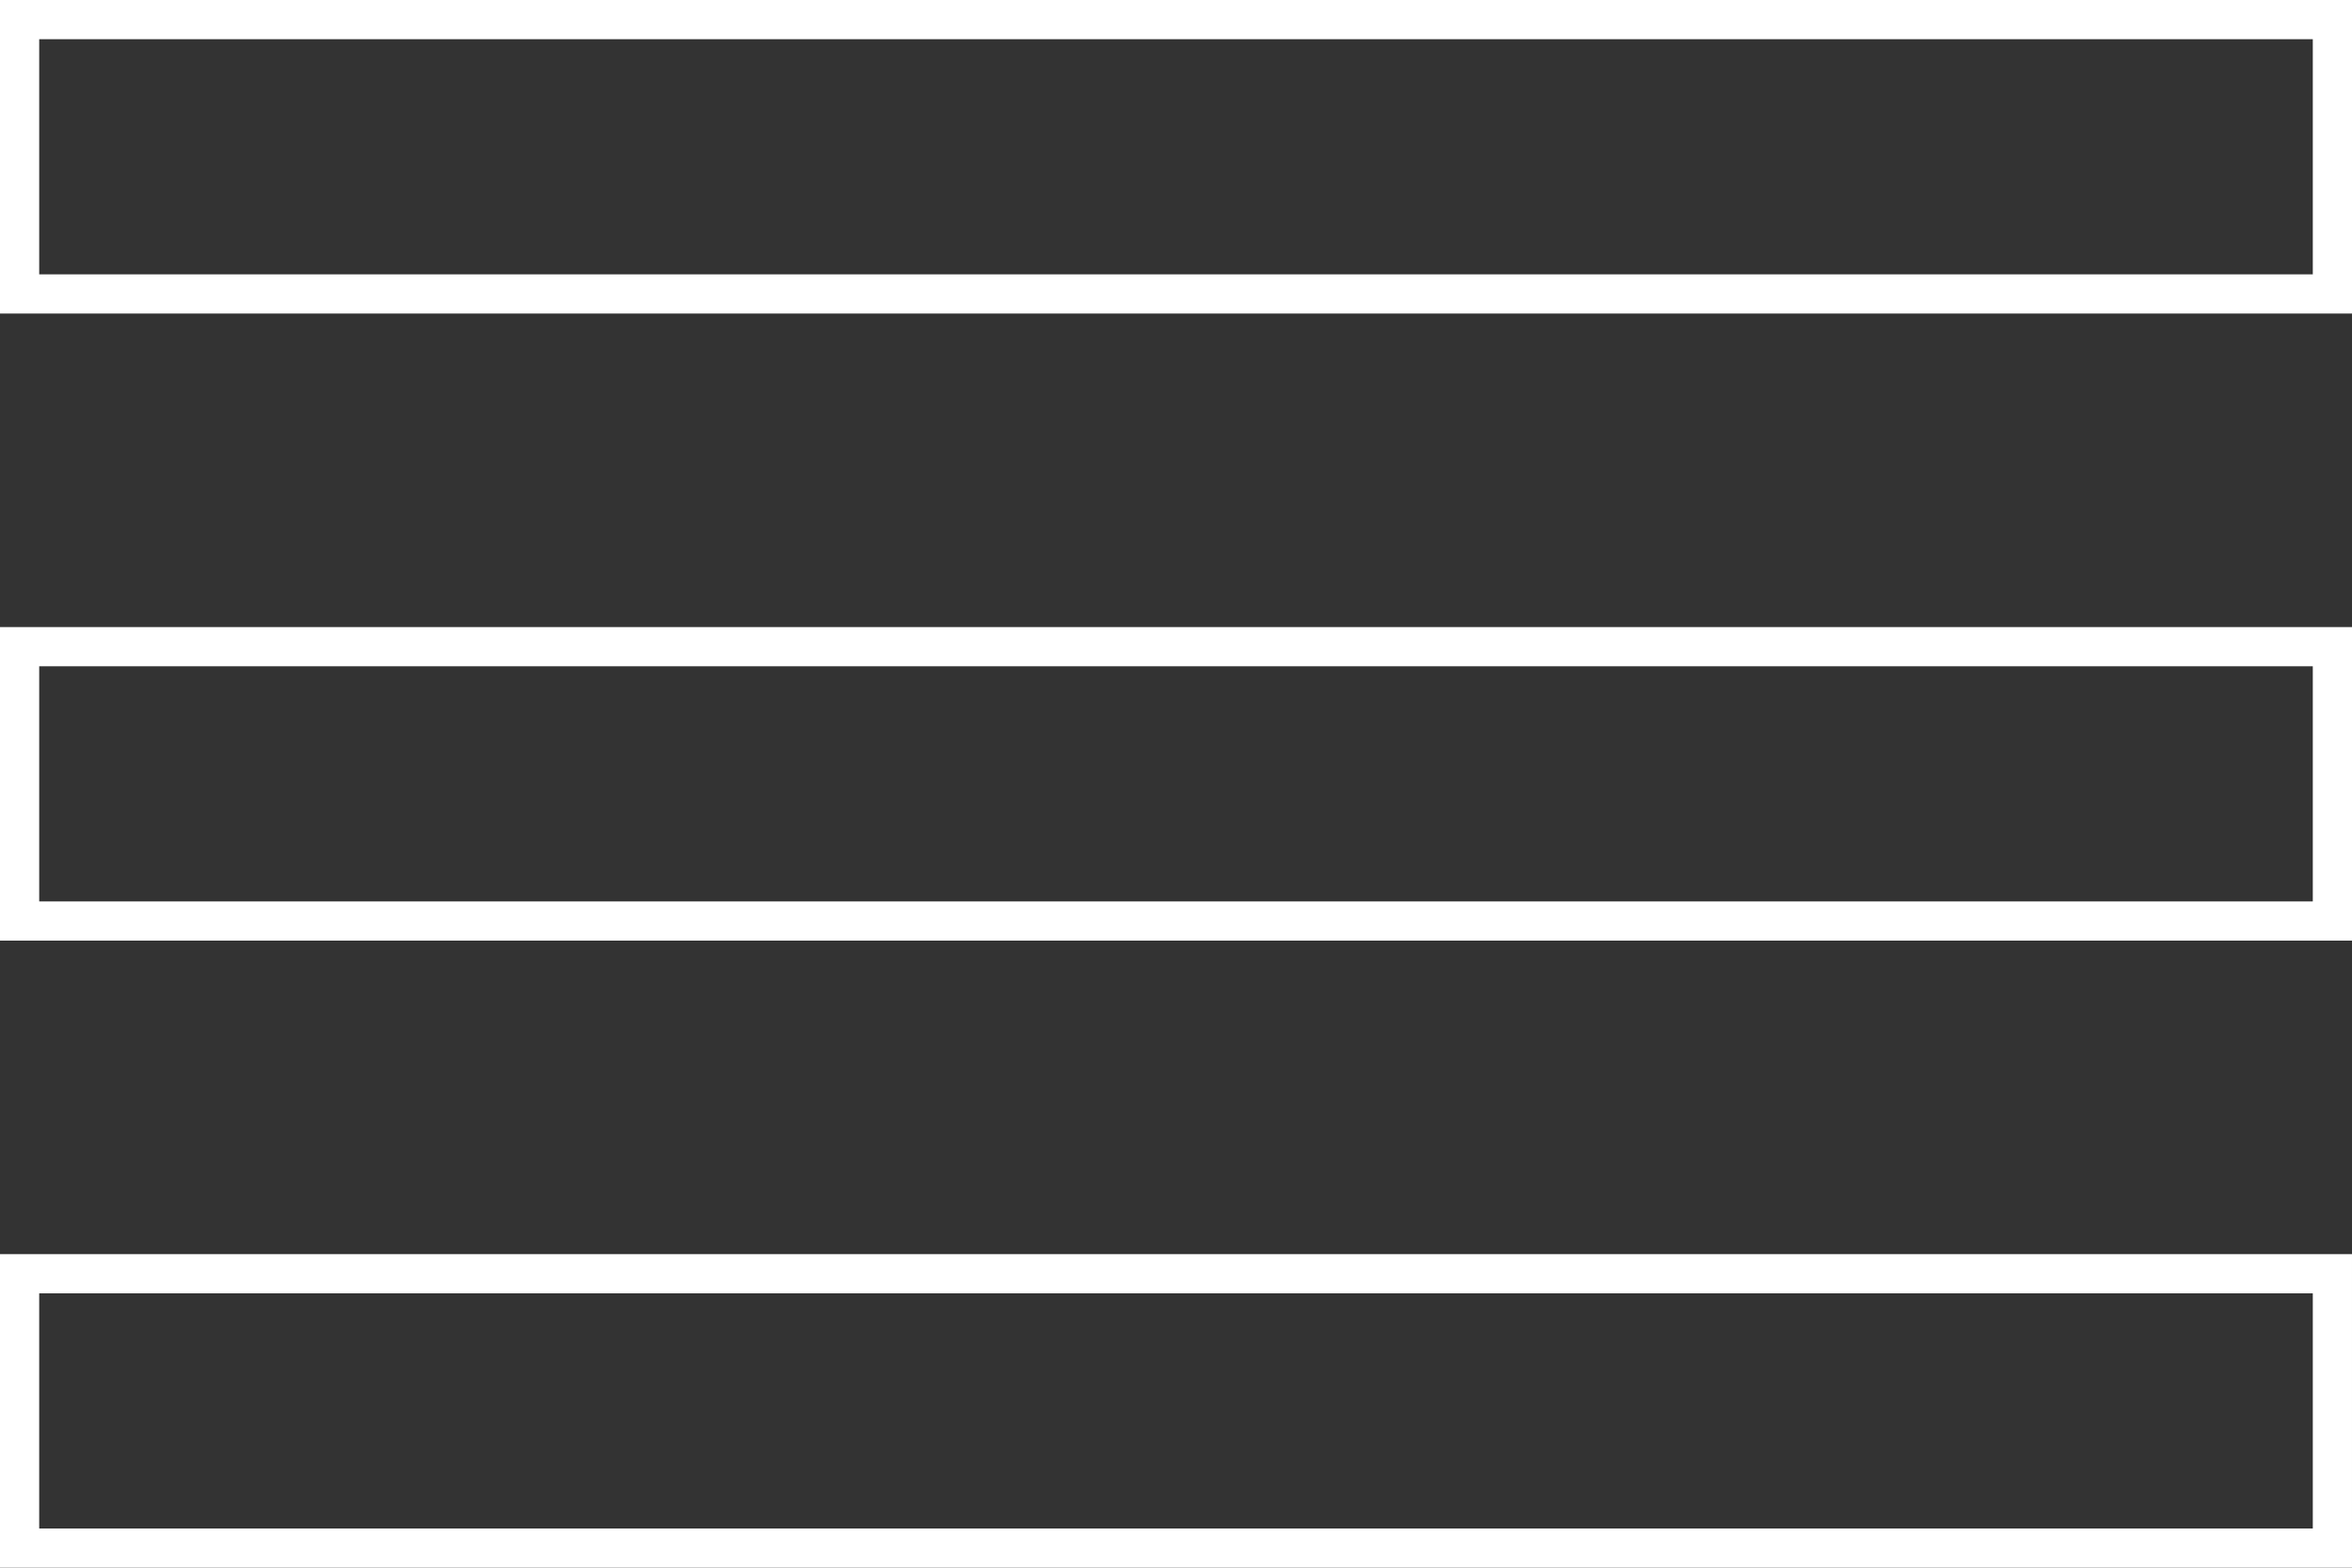 <svg width="30" height="20" viewBox="0 0 30 20" fill="none" xmlns="http://www.w3.org/2000/svg">
<rect x="0" y="0" width="30" height="20" fill="#333333" stroke="none"/>
<g clip-path="url(#clip0)">
<rect x="0.25" y="0.25" width="29.5" height="3.5" stroke="white" stroke-width="0.5"/>
<rect x="0.25" y="8.25" width="29.5" height="3.5" stroke="white" stroke-width="0.5"/>
<rect x="0.25" y="16.25" width="29.5" height="3.5" stroke="white" stroke-width="0.5"/>
</g>
<defs>
<clipPath id="clip0">
<rect width="30" height="20" fill="white"/>
</clipPath>
</defs>
</svg>
